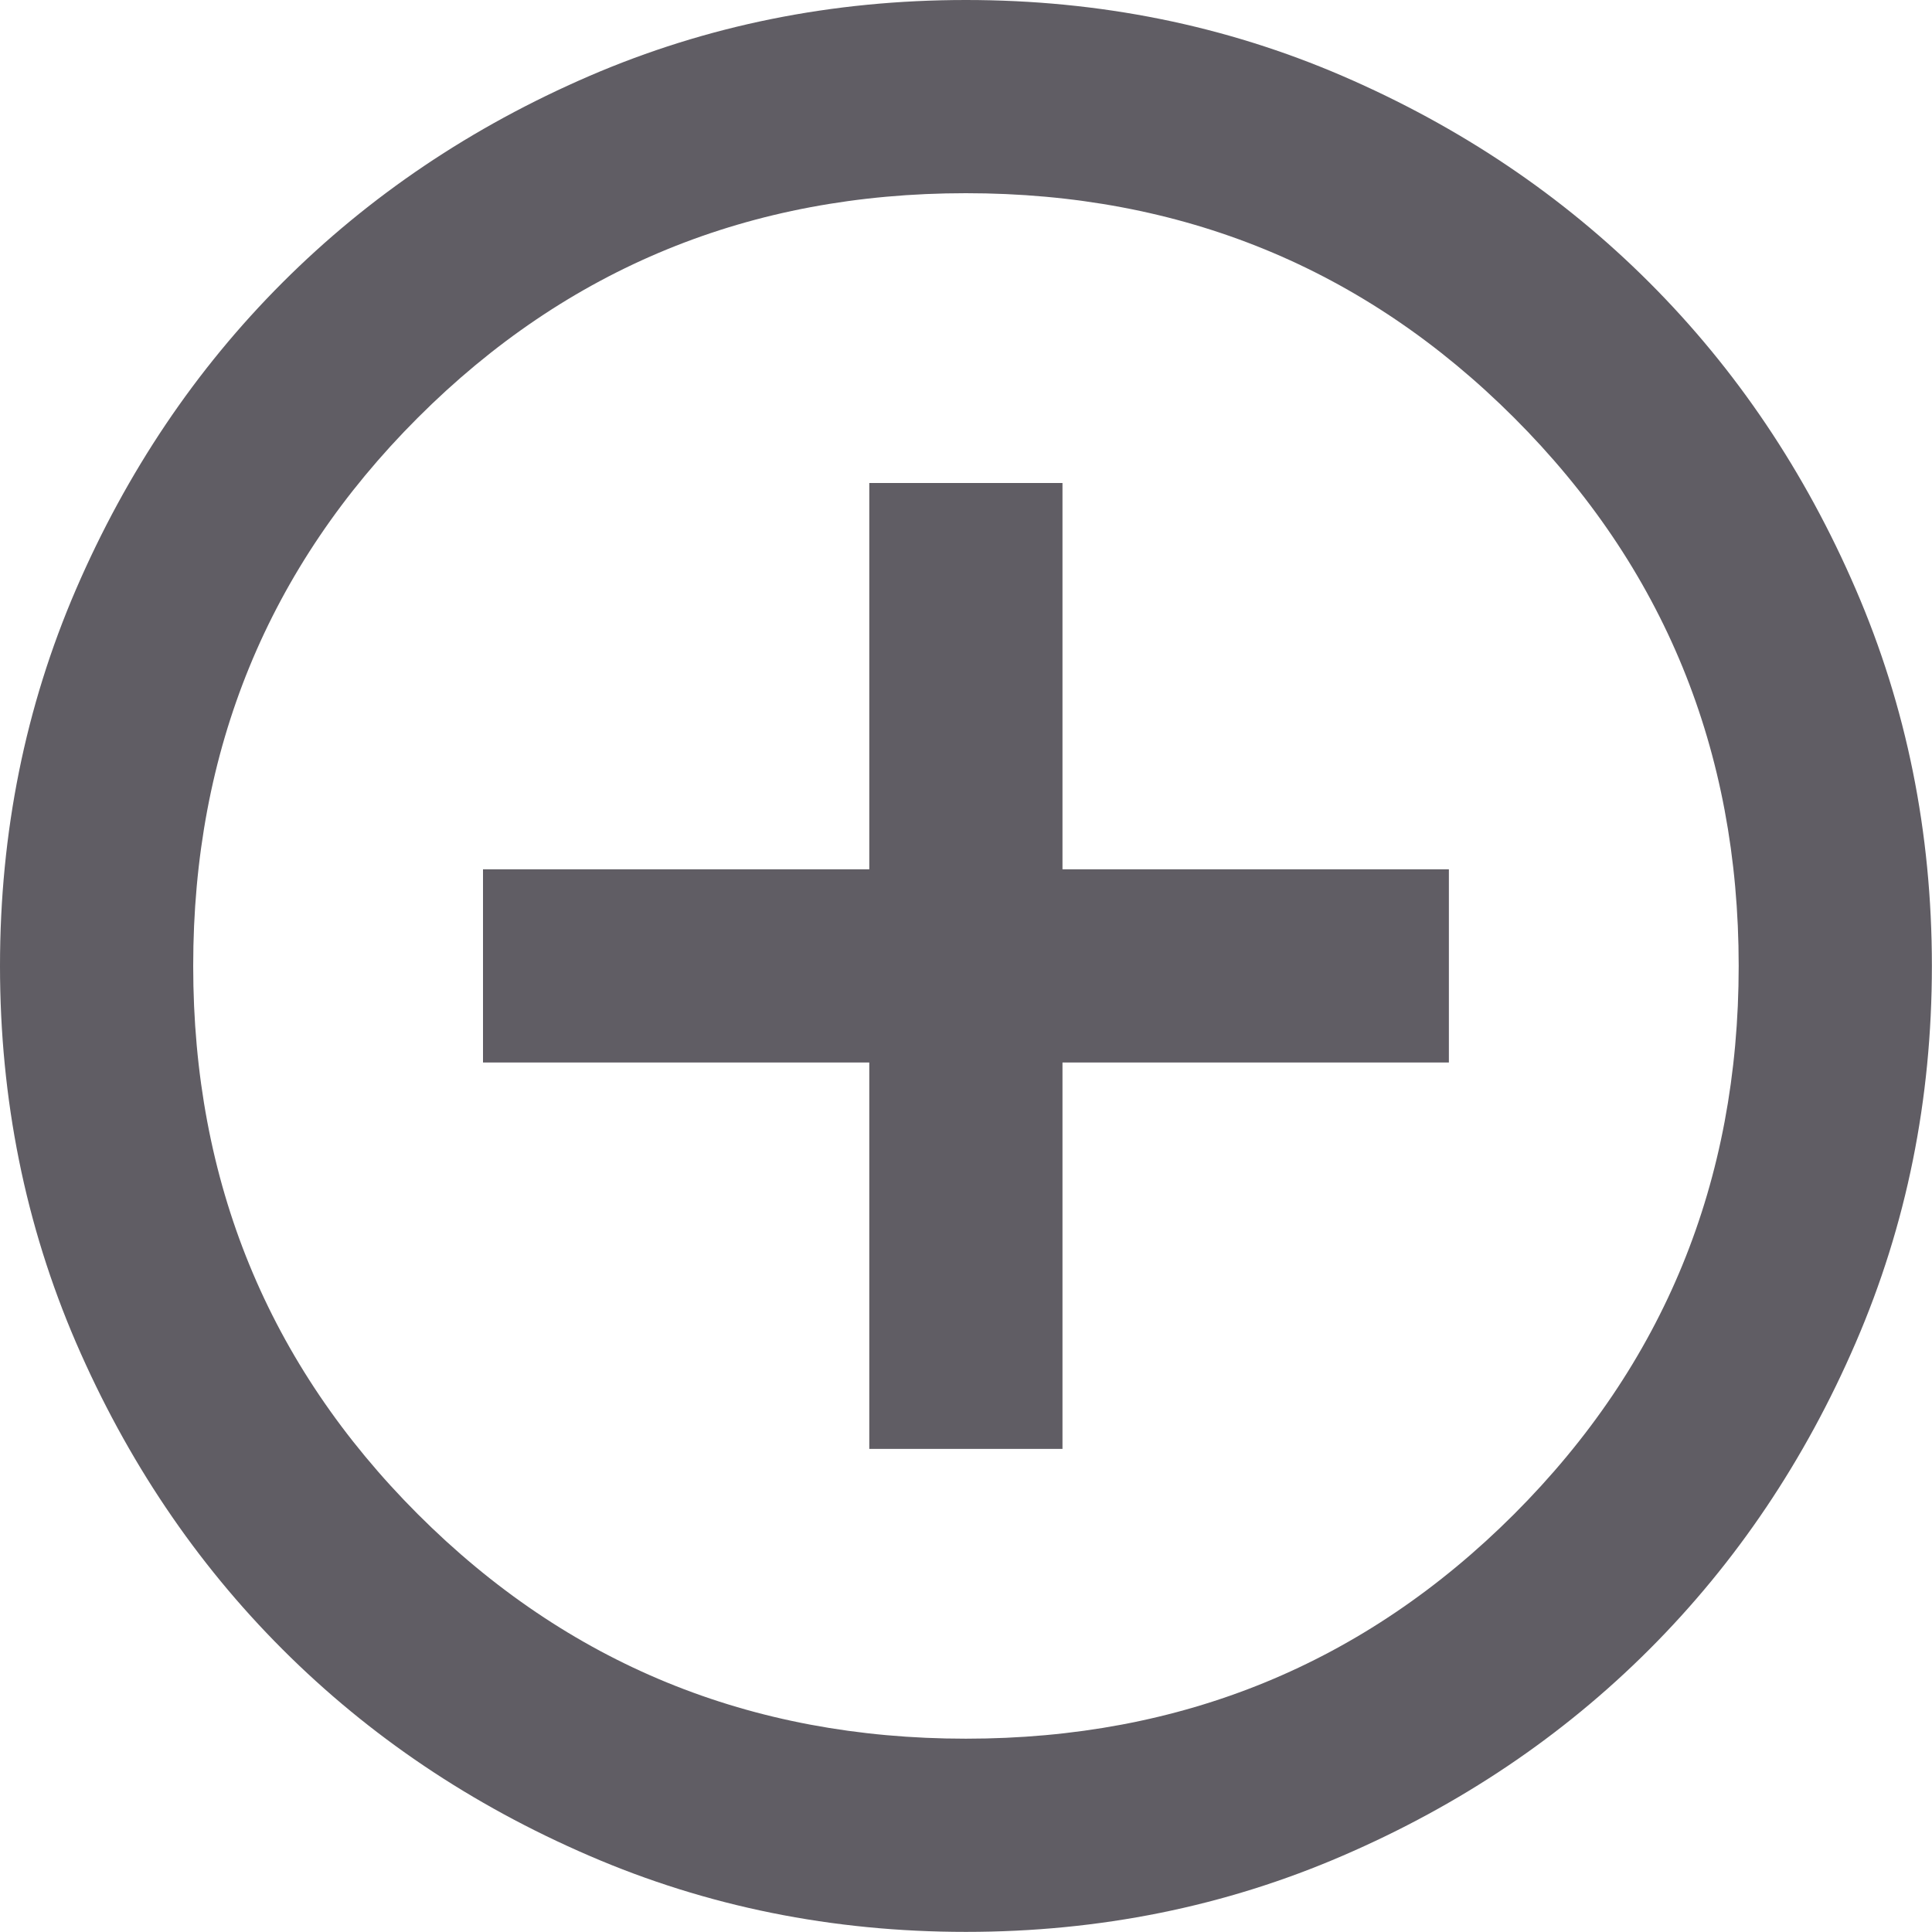 <svg width="17" height="17" viewBox="0 0 17 17" fill="none" xmlns="http://www.w3.org/2000/svg">
    <path
        d="M7.649 12.749H9.349V9.349H12.749V7.649H9.349V4.25H7.649V7.649H4.25V9.349H7.649V12.749ZM8.499 16.999C7.324 16.999 6.219 16.776 5.185 16.329C4.151 15.883 3.251 15.278 2.486 14.513C1.721 13.748 1.116 12.848 0.669 11.814C0.223 10.78 0 9.675 0 8.499C0 7.324 0.223 6.219 0.669 5.185C1.116 4.151 1.721 3.251 2.486 2.486C3.251 1.721 4.151 1.116 5.185 0.669C6.219 0.223 7.324 0 8.499 0C9.675 0 10.78 0.223 11.814 0.669C12.848 1.116 13.748 1.721 14.513 2.486C15.278 3.251 15.883 4.151 16.329 5.185C16.776 6.219 16.999 7.324 16.999 8.499C16.999 9.675 16.776 10.78 16.329 11.814C15.883 12.848 15.278 13.748 14.513 14.513C13.748 15.278 12.848 15.883 11.814 16.329C10.78 16.776 9.675 16.999 8.499 16.999ZM8.499 15.299C10.398 15.299 12.005 14.64 13.323 13.323C14.64 12.005 15.299 10.398 15.299 8.499C15.299 6.601 14.64 4.993 13.323 3.676C12.005 2.359 10.398 1.7 8.499 1.7C6.601 1.7 4.993 2.359 3.676 3.676C2.359 4.993 1.7 6.601 1.7 8.499C1.7 10.398 2.359 12.005 3.676 13.323C4.993 14.64 6.601 15.299 8.499 15.299Z"
        fill="#605D64" />
</svg>
